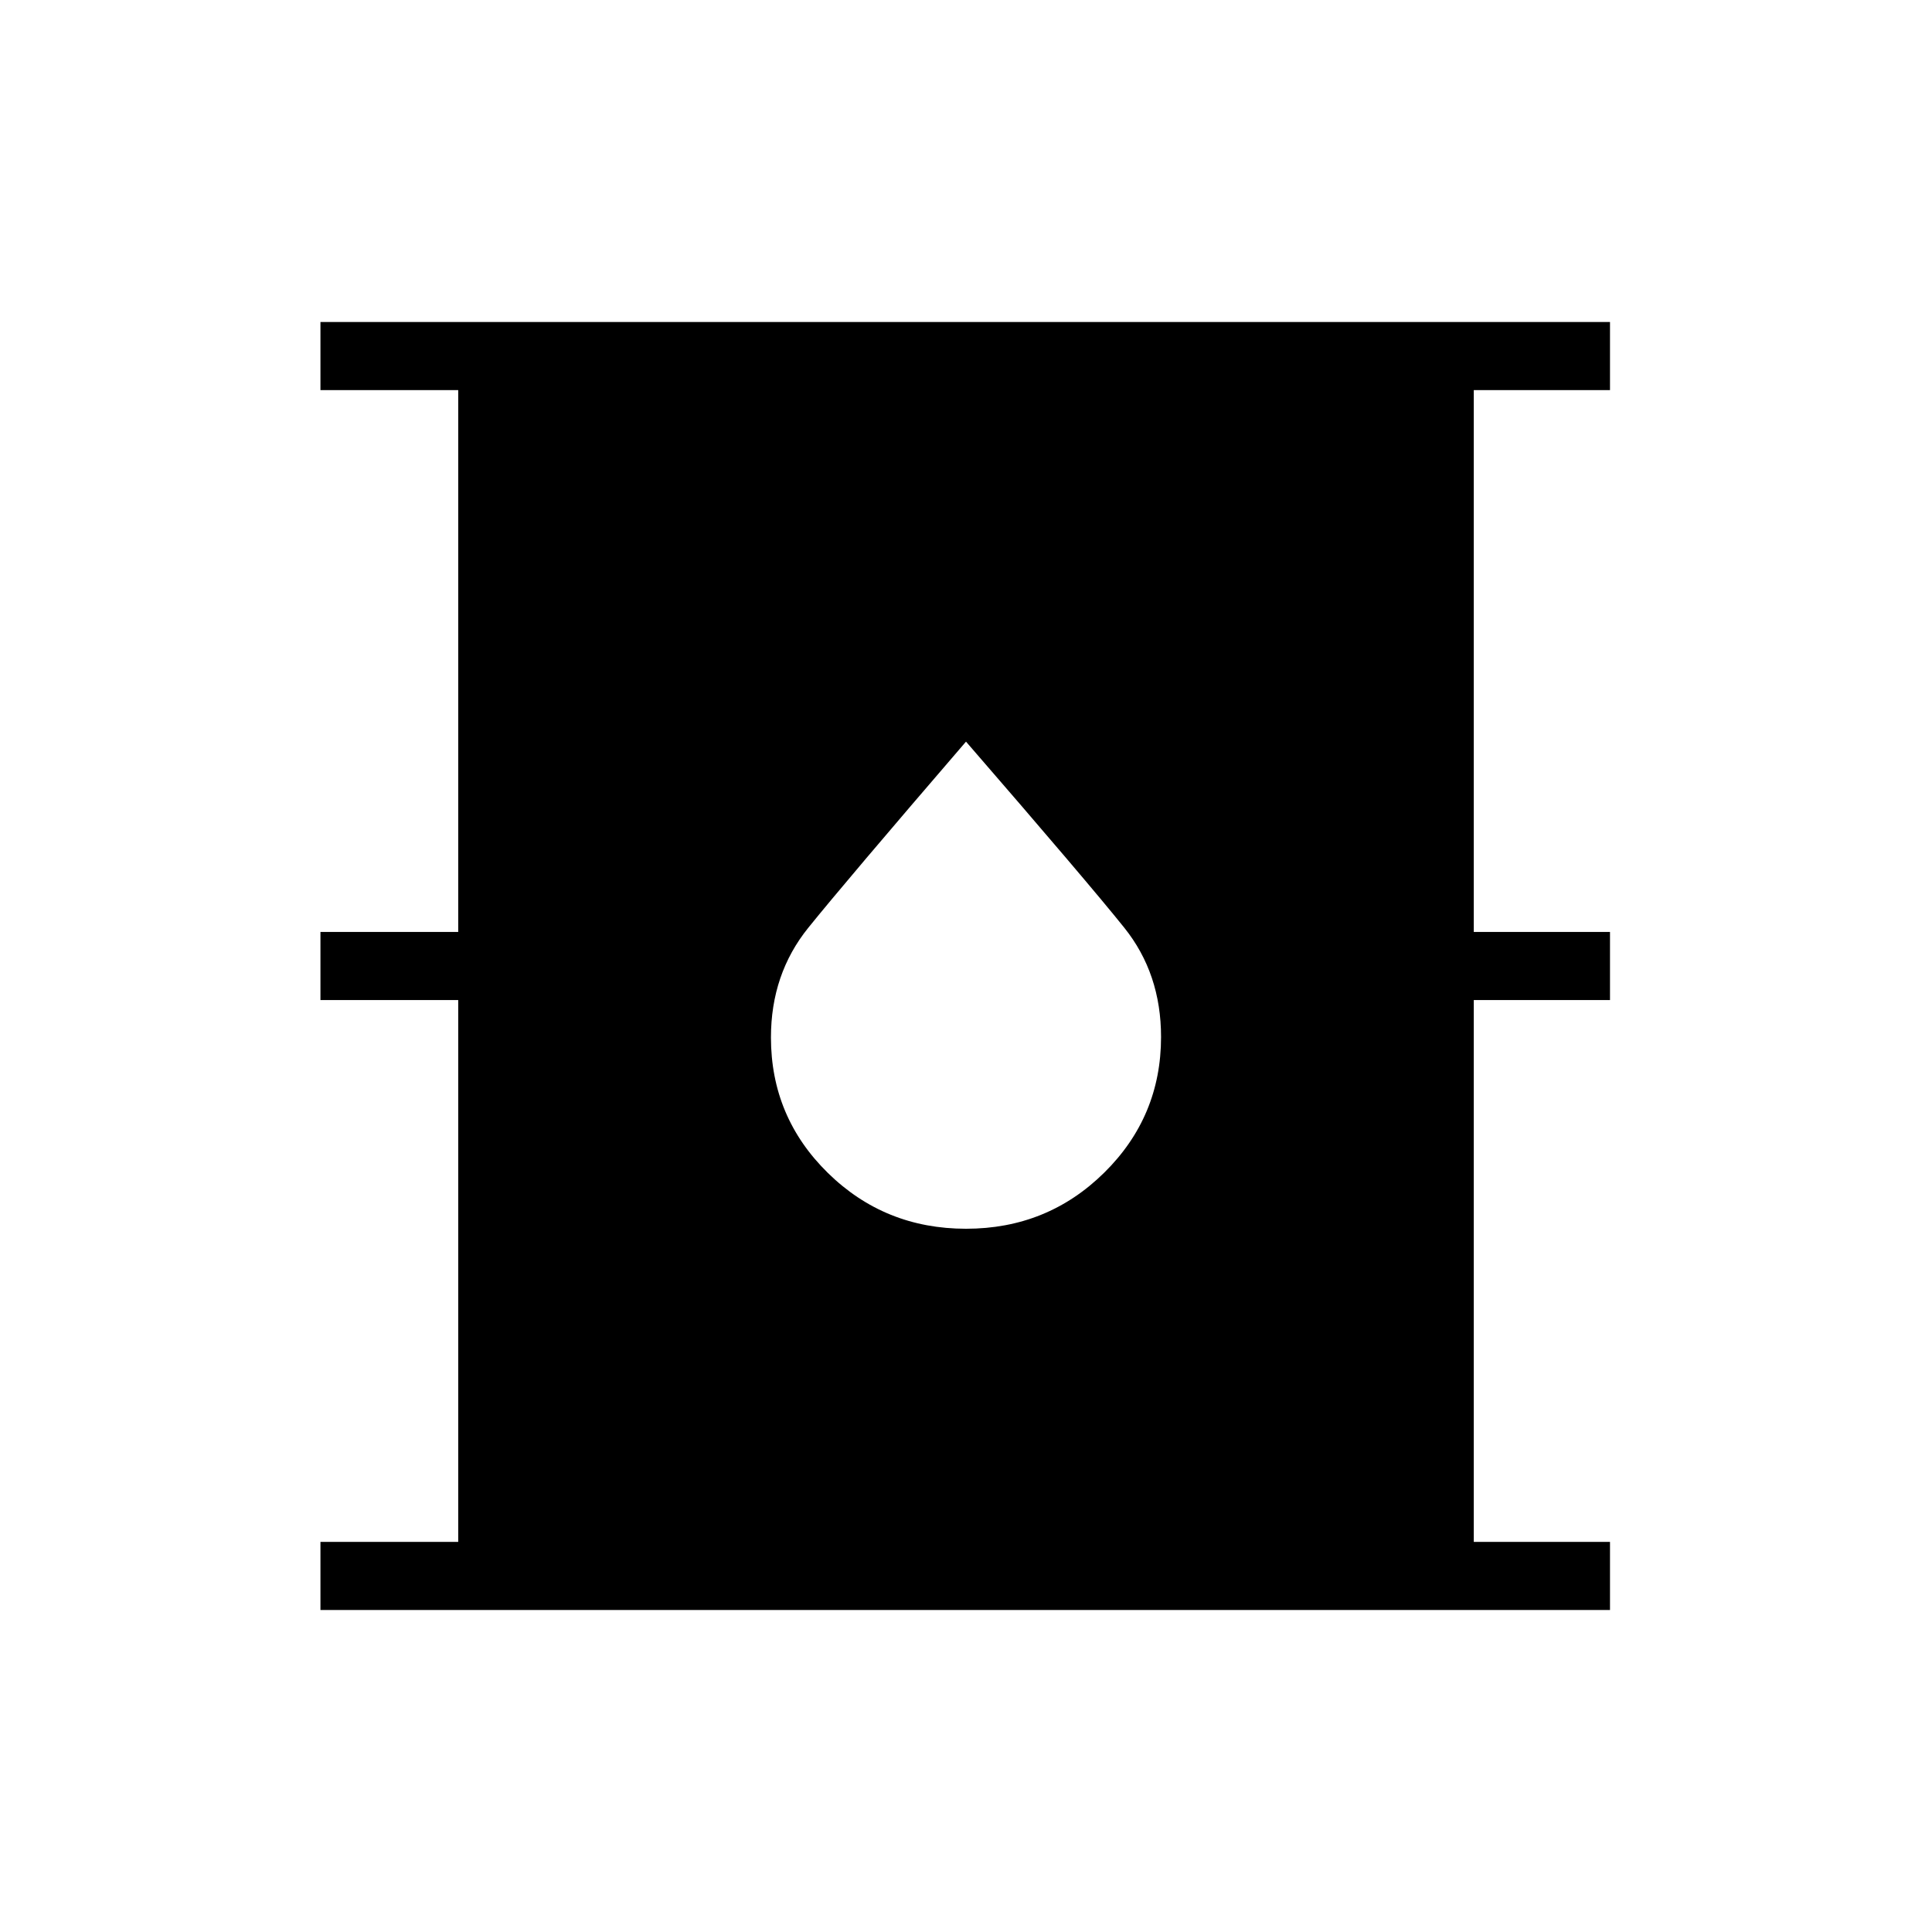 <svg xmlns="http://www.w3.org/2000/svg" height="40" viewBox="0 -960 960 960" width="40"><path d="M159.23-160v-33.85h68.46v-269.23h-68.46v-33.84h68.46v-269.23h-68.46V-800H800v33.85h-67.69v269.23H800v33.84h-67.69v269.23H800V-160H159.23Zm320.79-189.44q40.39 0 68.65-27.86 28.25-27.86 28.25-67.43 0-31.5-18.27-54.29T480-591.49q-59.81 69.49-78.37 92.5-18.55 23-18.55 54.49 0 39.55 28.27 67.31 28.28 27.75 68.67 27.75Z"/></svg>